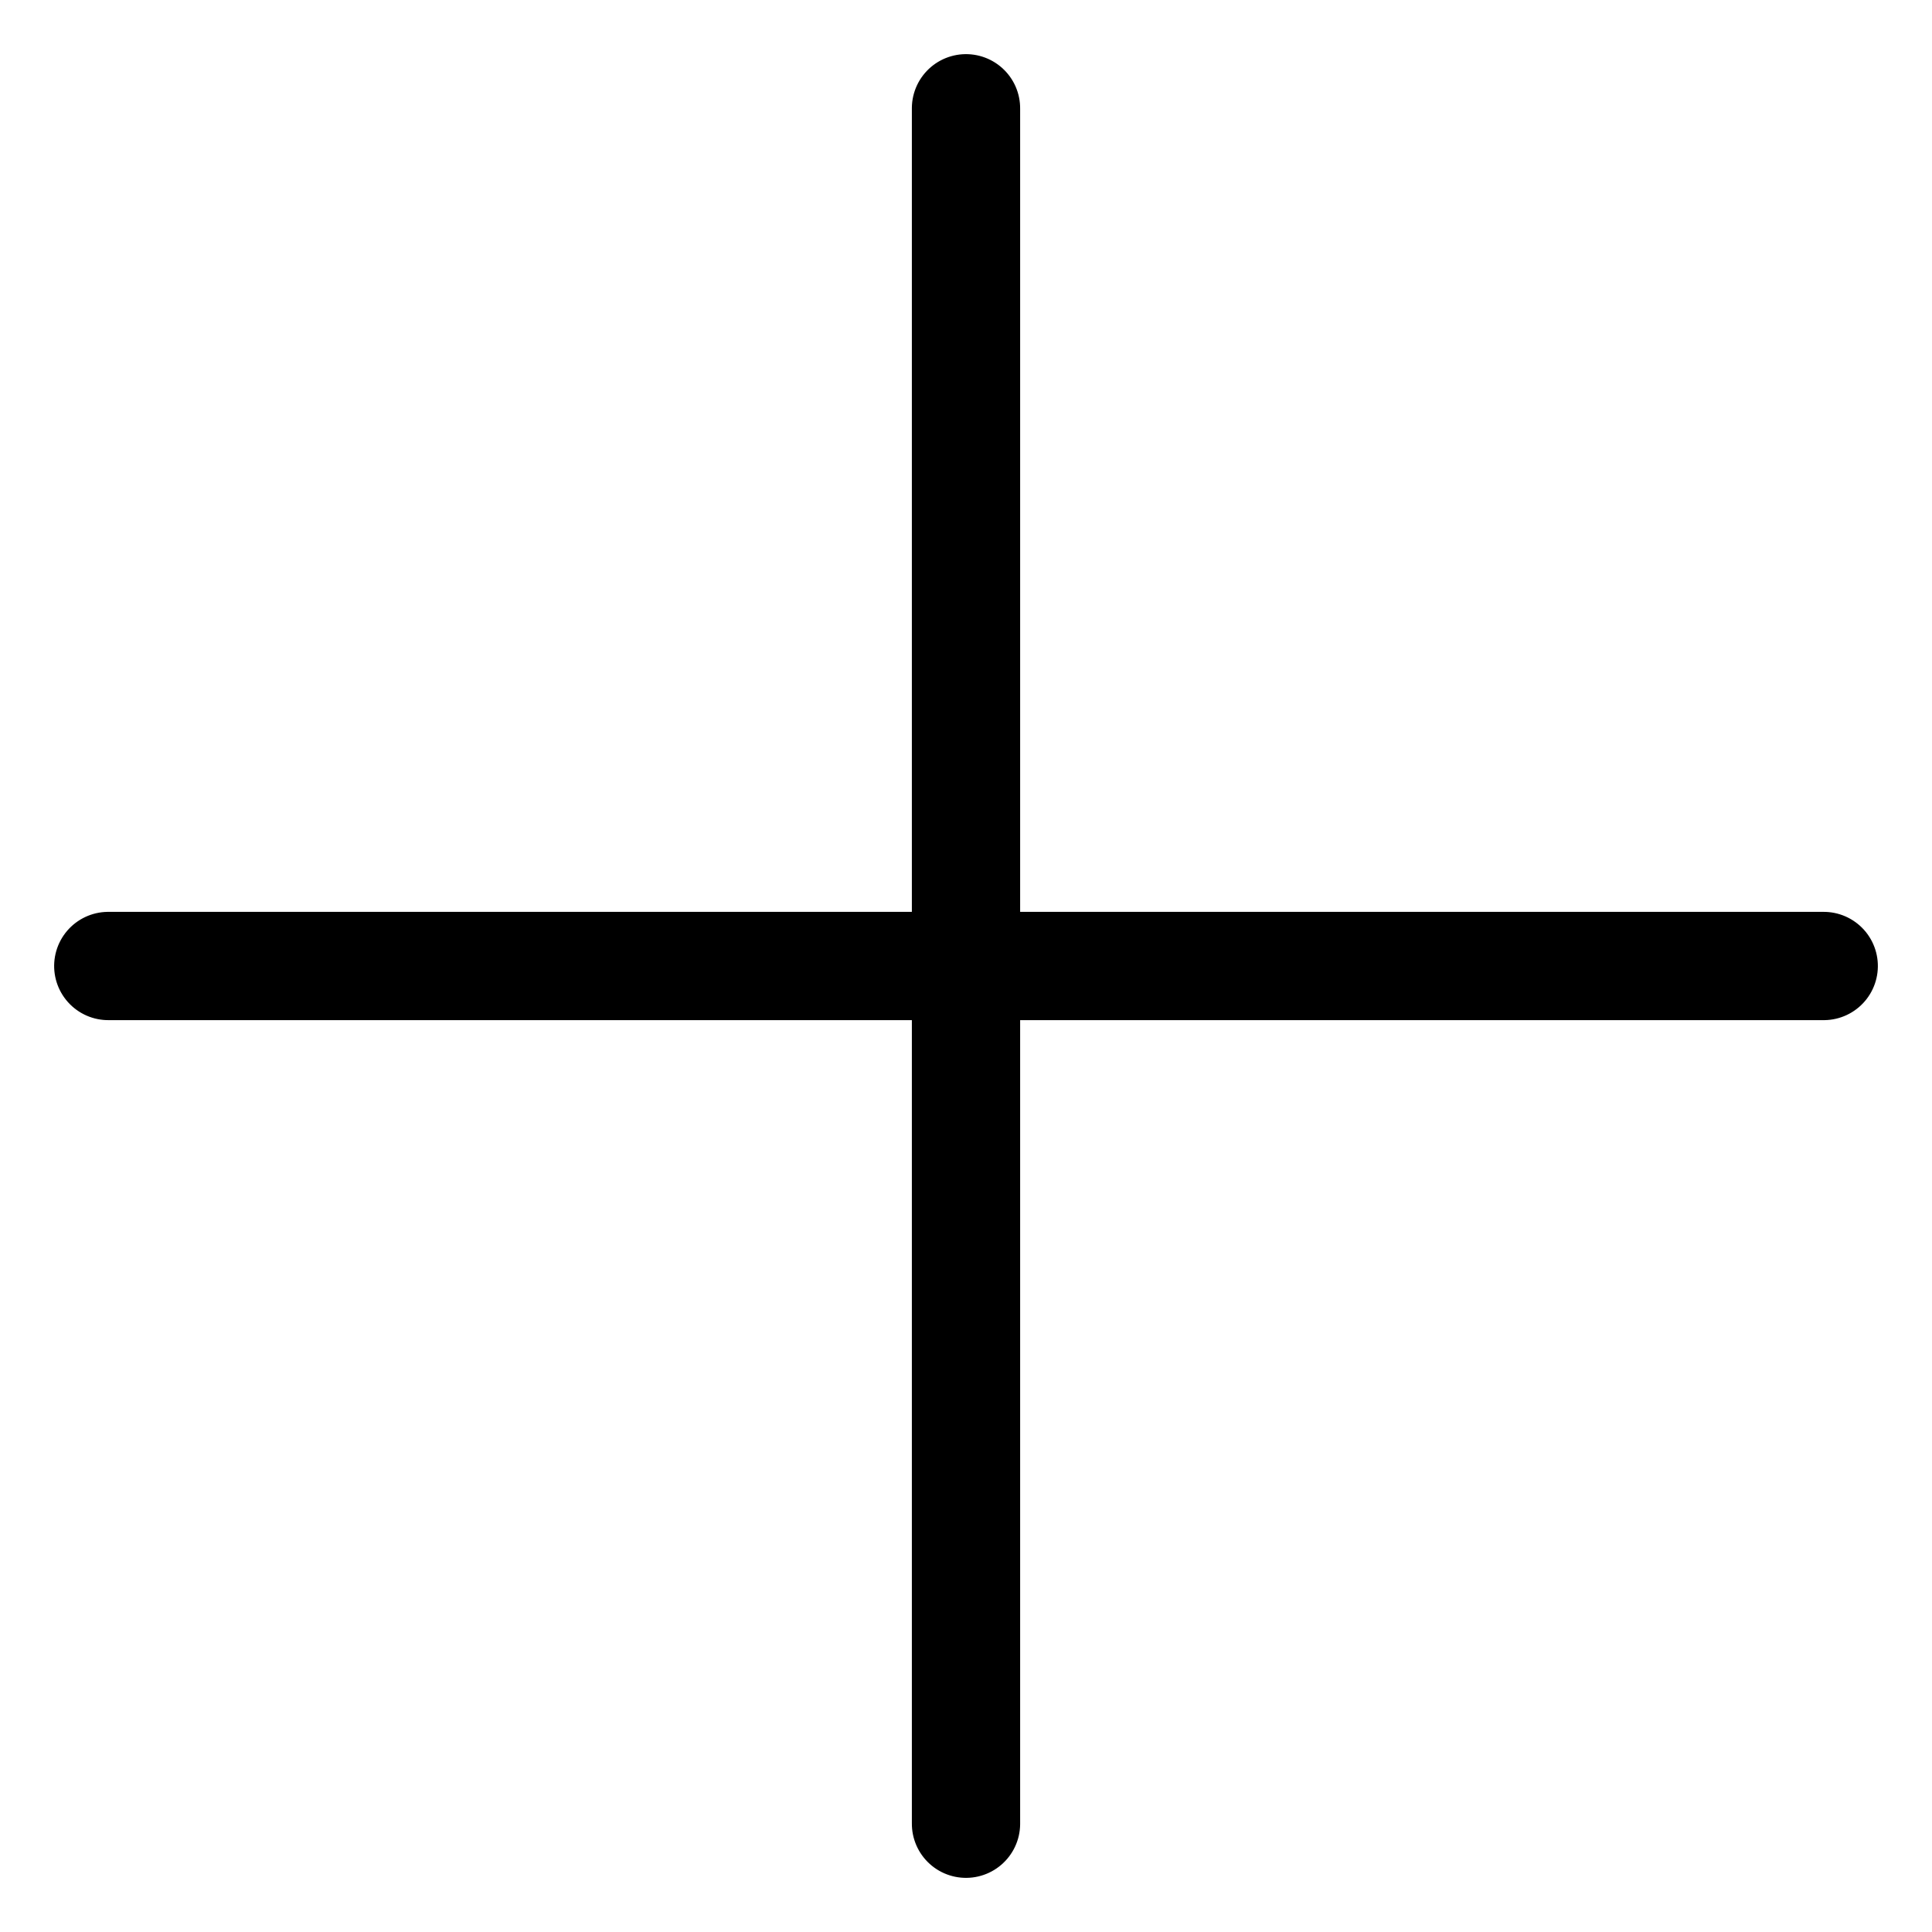 <svg xmlns="http://www.w3.org/2000/svg" width="17.842" height="17.843" viewBox="0 0 17.842 17.843">
  <g id="Grupo_34544" data-name="Grupo 34544" transform="translate(-1617.818 -703.542)">
    <line id="Línea_185" data-name="Línea 185" x1="11.202" y2="11.202" transform="translate(1618.818 712.463) rotate(-45)" fill="none" stroke="#000" stroke-linecap="round" stroke-linejoin="round" stroke-width="1"/>
    <line id="Línea_186" data-name="Línea 186" x2="11.202" y2="11.202" transform="translate(1618.818 712.463) rotate(-45)" fill="none" stroke="#000" stroke-linecap="round" stroke-linejoin="round" stroke-width="1"/>
  </g>
</svg>
